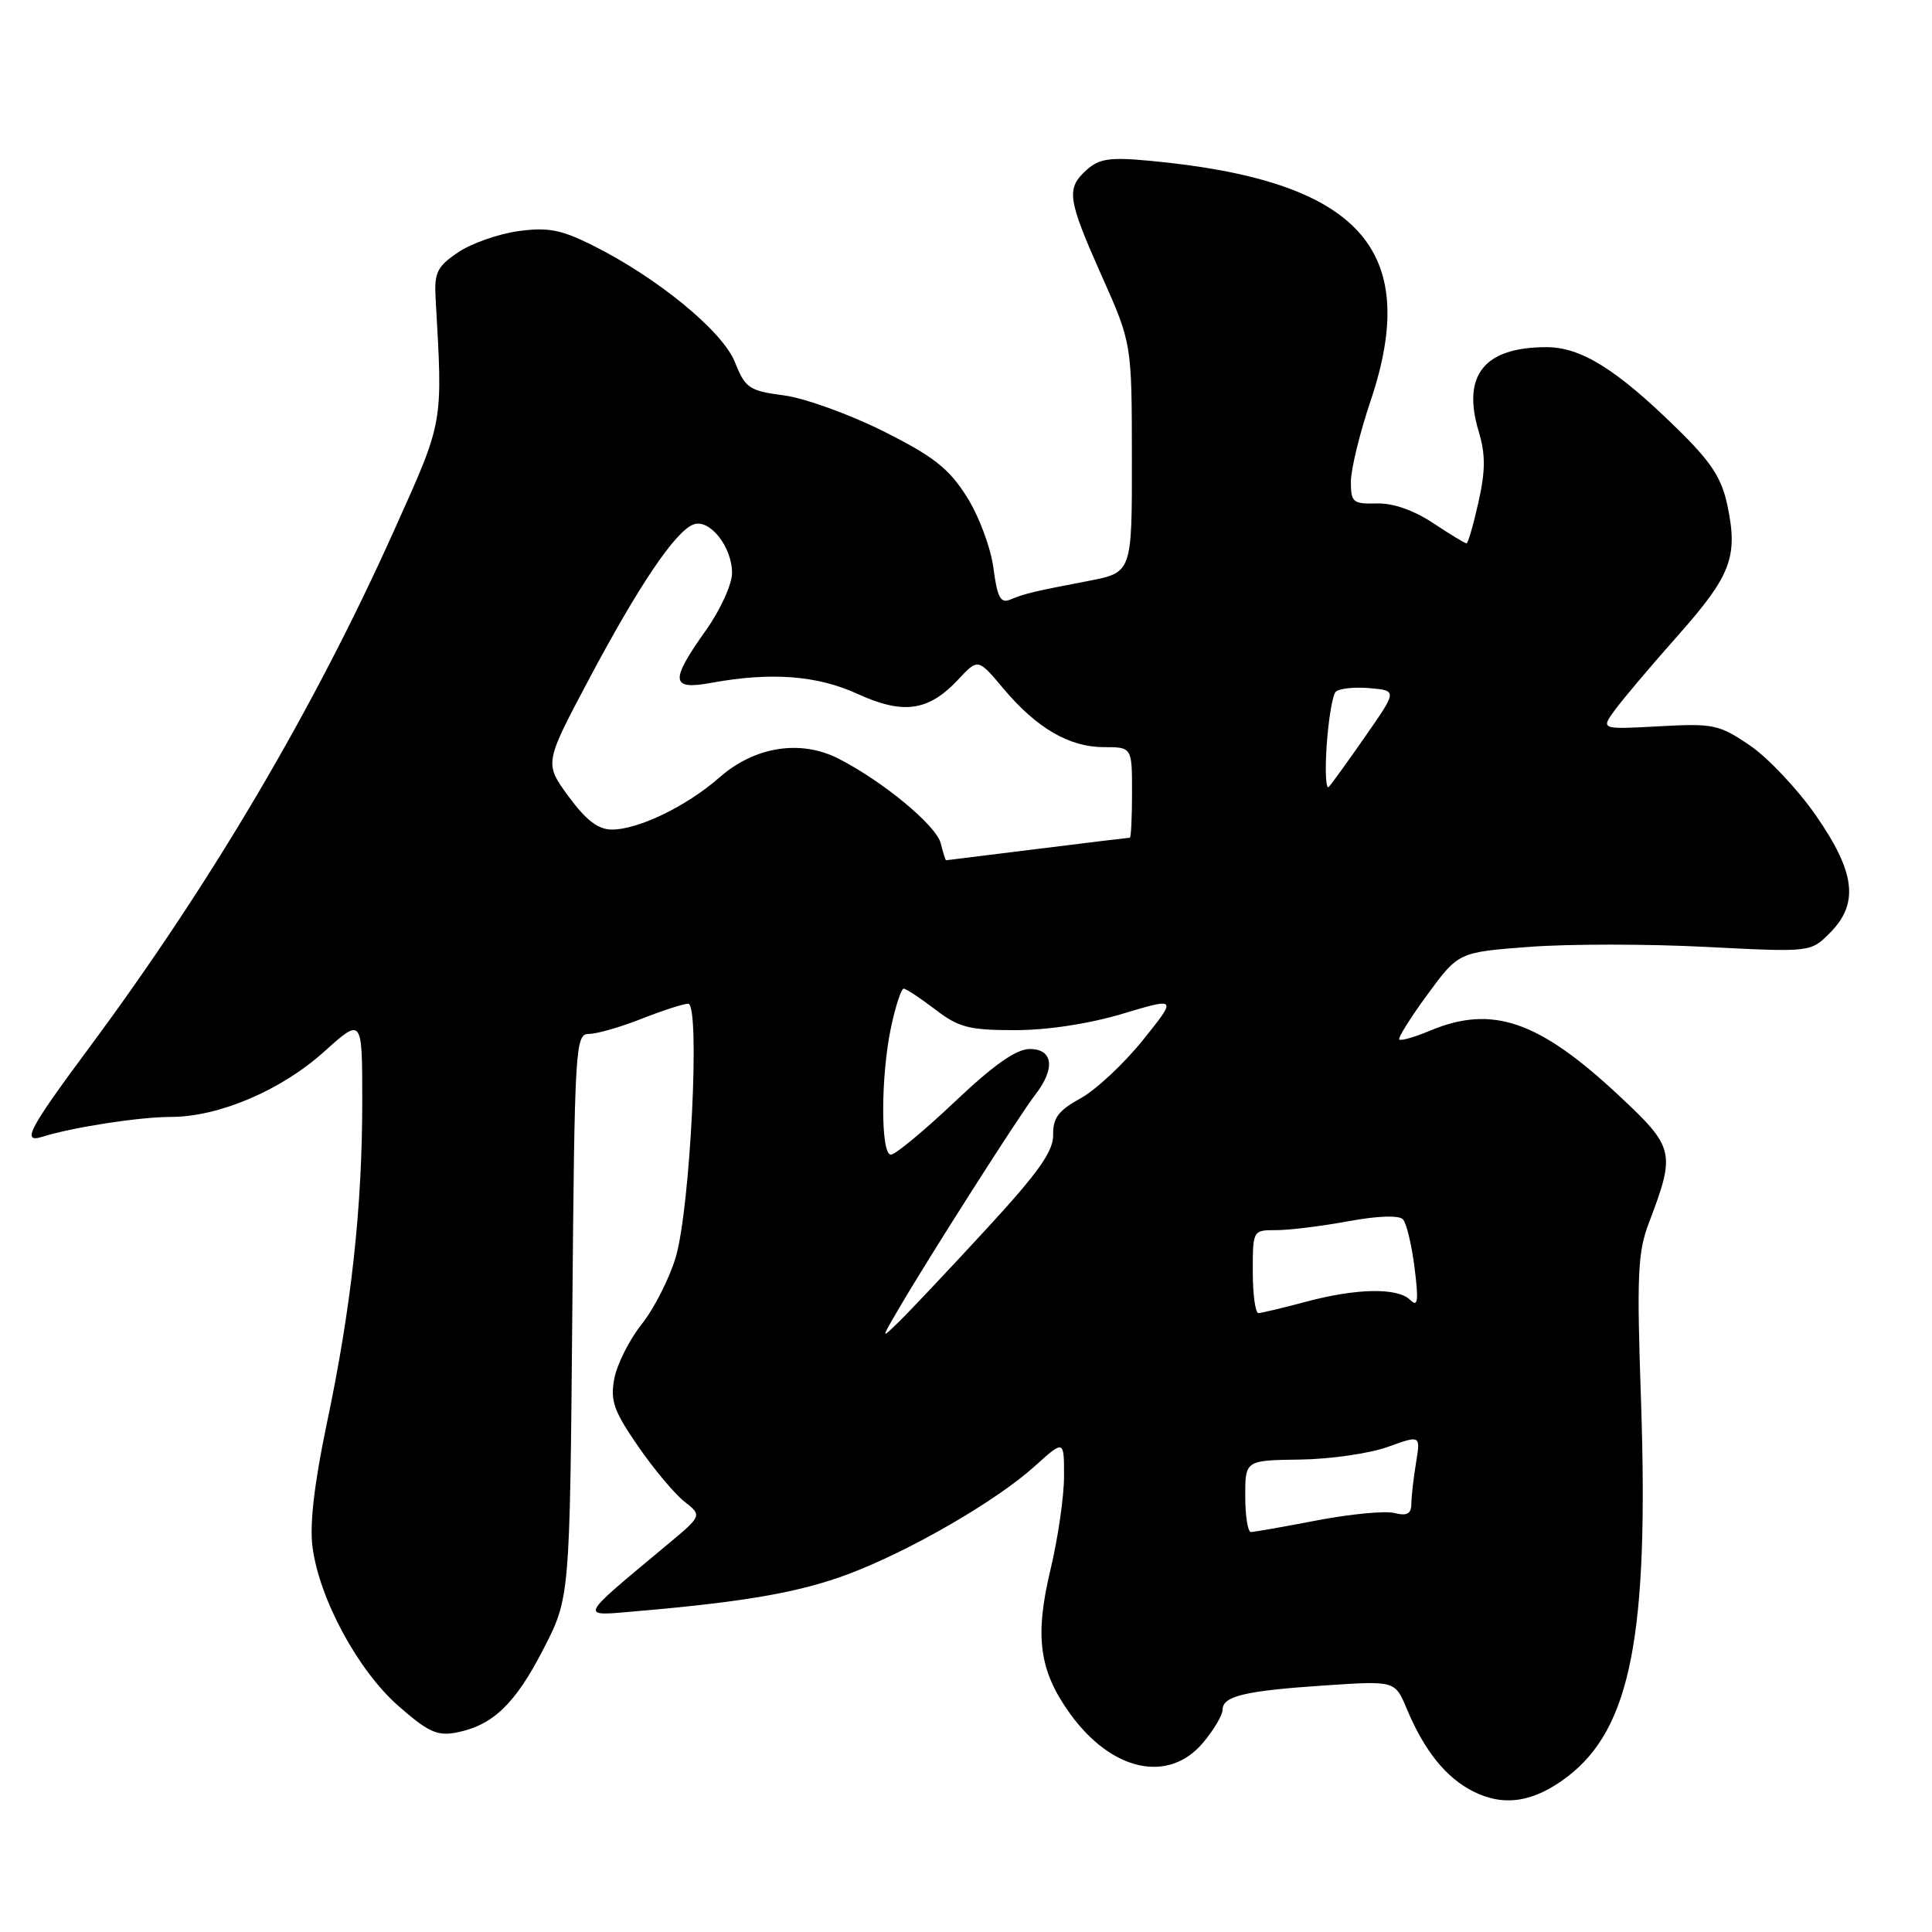 <?xml version="1.0" encoding="UTF-8" standalone="no"?>
<!DOCTYPE svg PUBLIC "-//W3C//DTD SVG 1.1//EN" "http://www.w3.org/Graphics/SVG/1.1/DTD/svg11.dtd" >
<svg xmlns="http://www.w3.org/2000/svg" xmlns:xlink="http://www.w3.org/1999/xlink" version="1.1" viewBox="0 0 256 256">
 <g >
 <path fill="currentColor"
d=" M 207.68 235.43 C 216.09 229.01 218.50 216.66 217.44 185.50 C 216.87 168.93 217.00 165.92 218.50 162.00 C 222.04 152.70 221.89 152.06 214.55 145.20 C 203.92 135.25 197.74 133.12 189.51 136.56 C 187.46 137.42 185.62 137.95 185.41 137.74 C 185.21 137.54 186.89 134.85 189.15 131.77 C 193.26 126.17 193.26 126.17 202.70 125.46 C 207.90 125.07 218.39 125.07 226.03 125.47 C 239.91 126.18 239.91 126.18 242.45 123.64 C 246.36 119.73 245.86 115.60 240.60 108.03 C 238.18 104.55 234.24 100.38 231.85 98.76 C 227.77 95.99 227.02 95.84 219.80 96.24 C 212.10 96.66 212.10 96.66 213.98 94.08 C 215.02 92.66 218.77 88.22 222.32 84.22 C 229.39 76.25 230.33 73.78 228.88 66.92 C 228.11 63.30 226.72 61.18 222.20 56.77 C 214.20 48.93 209.49 46.00 204.91 46.00 C 196.68 46.00 193.69 49.70 195.93 57.15 C 196.85 60.23 196.84 62.34 195.90 66.56 C 195.23 69.55 194.52 72.00 194.32 72.00 C 194.12 72.00 192.12 70.79 189.88 69.30 C 187.31 67.60 184.56 66.64 182.41 66.71 C 179.27 66.79 179.00 66.56 179.00 63.83 C 179.00 62.19 180.17 57.40 181.59 53.18 C 188.41 32.96 180.08 23.89 152.30 21.30 C 147.07 20.81 145.64 21.02 143.99 22.51 C 141.24 24.99 141.43 26.32 145.98 36.55 C 149.97 45.50 149.97 45.50 149.98 60.68 C 150.00 75.86 150.00 75.86 144.25 76.97 C 136.86 78.39 135.84 78.63 133.89 79.44 C 132.57 79.99 132.15 79.20 131.63 75.23 C 131.26 72.51 129.70 68.34 128.08 65.79 C 125.71 62.05 123.69 60.47 117.03 57.13 C 112.54 54.89 106.62 52.75 103.87 52.39 C 99.26 51.78 98.76 51.44 97.38 47.98 C 95.72 43.85 87.08 36.77 78.47 32.48 C 74.32 30.42 72.60 30.09 68.65 30.63 C 66.02 31.00 62.43 32.26 60.68 33.45 C 57.91 35.33 57.53 36.12 57.72 39.55 C 58.68 56.44 58.84 55.54 52.19 70.35 C 41.58 93.97 28.01 116.99 11.85 138.78 C 3.81 149.61 2.81 151.51 5.60 150.63 C 9.61 149.37 18.46 148.00 22.60 148.00 C 28.98 148.00 37.23 144.50 42.95 139.35 C 48.00 134.81 48.00 134.81 48.00 145.95 C 48.00 160.01 46.55 173.21 43.33 188.50 C 41.64 196.55 41.01 201.98 41.41 205.00 C 42.32 211.88 47.42 221.32 52.77 226.03 C 56.72 229.50 57.94 230.06 60.48 229.57 C 65.31 228.62 68.26 225.79 72.00 218.52 C 75.50 211.71 75.50 211.71 75.83 174.35 C 76.14 138.52 76.23 137.00 78.04 137.00 C 79.08 137.00 82.21 136.10 85.00 135.00 C 87.79 133.90 90.58 133.00 91.19 133.00 C 92.81 133.00 91.48 160.11 89.53 166.61 C 88.69 169.42 86.67 173.40 85.03 175.46 C 83.39 177.52 81.76 180.77 81.40 182.67 C 80.85 185.60 81.32 186.95 84.53 191.61 C 86.61 194.63 89.38 197.94 90.68 198.96 C 93.04 200.82 93.04 200.82 88.44 204.66 C 76.41 214.70 76.65 214.15 84.50 213.48 C 98.79 212.25 106.01 210.98 112.42 208.57 C 120.60 205.49 132.03 198.88 137.13 194.26 C 141.00 190.77 141.00 190.77 140.99 195.63 C 140.99 198.31 140.18 203.88 139.19 208.00 C 137.08 216.85 137.69 221.35 141.75 227.02 C 147.26 234.70 154.82 236.37 159.41 230.92 C 160.83 229.23 162.00 227.26 162.00 226.54 C 162.00 224.73 165.00 224.03 175.68 223.32 C 184.85 222.71 184.85 222.71 186.40 226.42 C 188.74 232.00 191.58 235.54 195.22 237.38 C 199.29 239.43 203.25 238.81 207.68 235.43 Z  M 165.00 198.25 C 165.00 193.50 165.00 193.50 172.25 193.40 C 176.24 193.35 181.47 192.59 183.87 191.73 C 188.24 190.15 188.24 190.15 187.63 193.83 C 187.30 195.85 187.02 198.30 187.01 199.27 C 187.00 200.60 186.44 200.90 184.75 200.48 C 183.51 200.17 178.90 200.62 174.50 201.46 C 170.10 202.31 166.16 203.00 165.75 203.00 C 165.34 203.00 165.00 200.86 165.00 198.25 Z  M 119.04 173.50 C 122.97 166.75 135.16 147.64 137.13 145.12 C 139.87 141.62 139.57 139.00 136.45 139.00 C 134.66 139.00 131.68 141.09 126.50 146.00 C 122.43 149.85 118.63 153.00 118.05 153.00 C 116.67 153.00 116.69 142.56 118.08 136.05 C 118.68 133.27 119.42 131.00 119.74 131.00 C 120.05 131.00 121.93 132.24 123.91 133.75 C 127.04 136.15 128.40 136.50 134.50 136.50 C 138.79 136.50 144.30 135.66 148.74 134.33 C 155.98 132.16 155.98 132.16 151.43 137.83 C 148.92 140.95 145.21 144.41 143.19 145.53 C 140.26 147.13 139.51 148.13 139.55 150.37 C 139.58 152.56 137.61 155.35 130.70 162.85 C 125.81 168.16 120.66 173.62 119.25 175.00 C 116.70 177.50 116.70 177.50 119.04 173.50 Z  M 166.00 168.50 C 166.00 163.00 166.00 163.00 169.13 163.00 C 170.86 163.00 175.14 162.47 178.66 161.82 C 182.57 161.10 185.38 161.01 185.90 161.57 C 186.37 162.08 187.06 164.97 187.44 168.00 C 187.99 172.42 187.88 173.26 186.86 172.25 C 185.19 170.59 179.75 170.69 173.00 172.50 C 169.97 173.31 167.16 173.98 166.75 173.99 C 166.34 173.99 166.00 171.53 166.00 168.50 Z  M 124.65 111.74 C 124.06 109.37 116.94 103.49 111.08 100.51 C 106.06 97.96 99.99 98.92 95.34 103.01 C 90.95 106.86 84.49 109.97 81.00 109.92 C 79.22 109.89 77.58 108.61 75.32 105.51 C 72.13 101.14 72.13 101.14 78.01 90.06 C 84.60 77.64 89.47 70.42 91.87 69.50 C 94.01 68.68 97.00 72.43 97.00 75.93 C 97.00 77.43 95.43 80.86 93.50 83.57 C 88.74 90.27 88.87 91.47 94.25 90.48 C 102.17 89.03 108.26 89.49 113.62 91.94 C 119.68 94.72 123.03 94.25 126.95 90.06 C 129.59 87.23 129.59 87.23 132.93 91.21 C 137.35 96.47 141.66 98.99 146.25 99.00 C 150.00 99.00 150.00 99.00 150.00 105.00 C 150.00 108.30 149.87 111.00 149.71 111.00 C 149.55 111.00 144.04 111.67 137.46 112.49 C 130.88 113.31 125.44 113.99 125.36 113.99 C 125.28 114.00 124.96 112.98 124.65 111.74 Z  M 175.79 98.76 C 176.03 95.32 176.56 92.13 176.98 91.68 C 177.39 91.23 179.40 91.01 181.44 91.18 C 185.14 91.50 185.14 91.50 180.96 97.50 C 178.67 100.80 176.47 103.84 176.08 104.26 C 175.69 104.69 175.56 102.21 175.79 98.76 Z "/>
</g>
</svg>